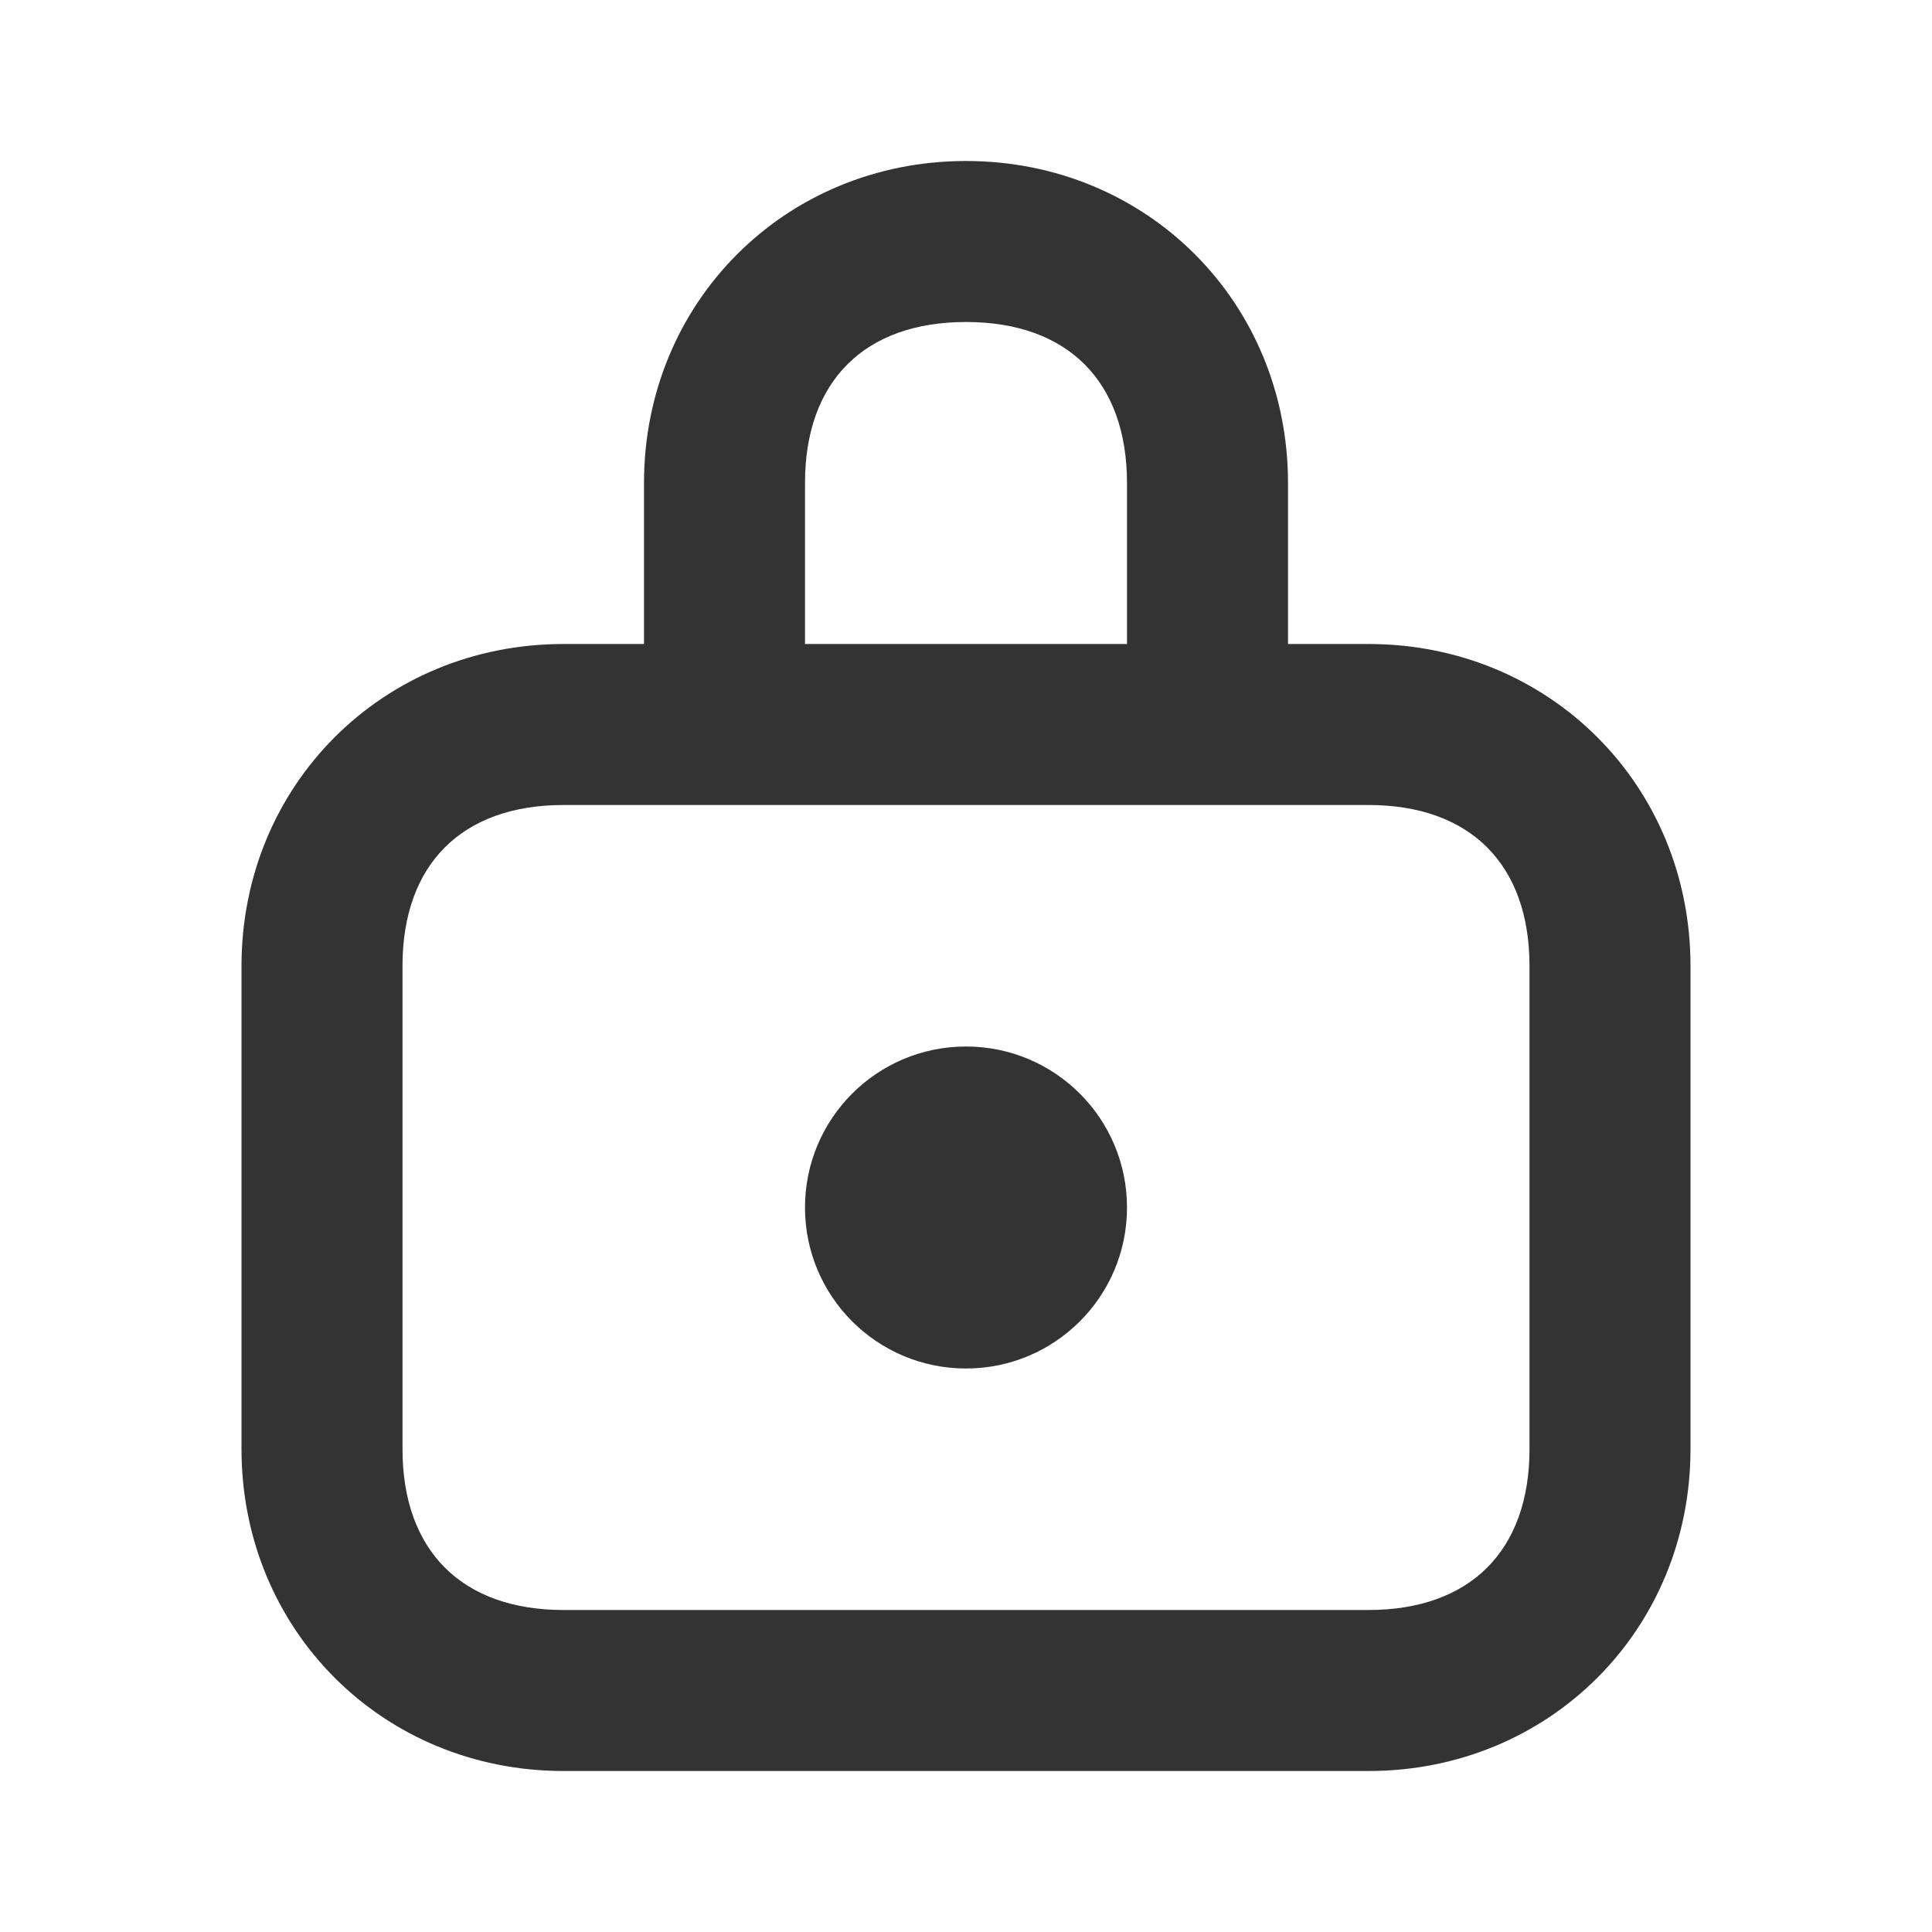 <svg width="24" height="24" viewBox="0 0 24 24" fill="none" xmlns="http://www.w3.org/2000/svg">
<path d="M7 20C5.737 20 5 19.263 5 18V12C5 10.737 5.737 10 7 10H17C18.263 10 19 10.737 19 12V18C19 19.263 18.263 20 17 20H7ZM7 22H17C19.246 22 21 20.246 21 18V12C21 9.754 19.246 8 17 8H7C4.754 8 3 9.754 3 12V18C3 20.246 4.754 22 7 22ZM12 13C10.895 13 10 13.895 10 15C10 16.105 10.895 17 12 17C13.105 17 14 16.105 14 15C14 13.895 13.105 13 12 13ZM10 9V6C10 4.737 10.737 4 12 4C13.263 4 14 4.737 14 6V9H16V6C16 3.754 14.246 2 12 2C9.754 2 8 3.754 8 6V9H10Z" fill="#333333"/>
</svg>
